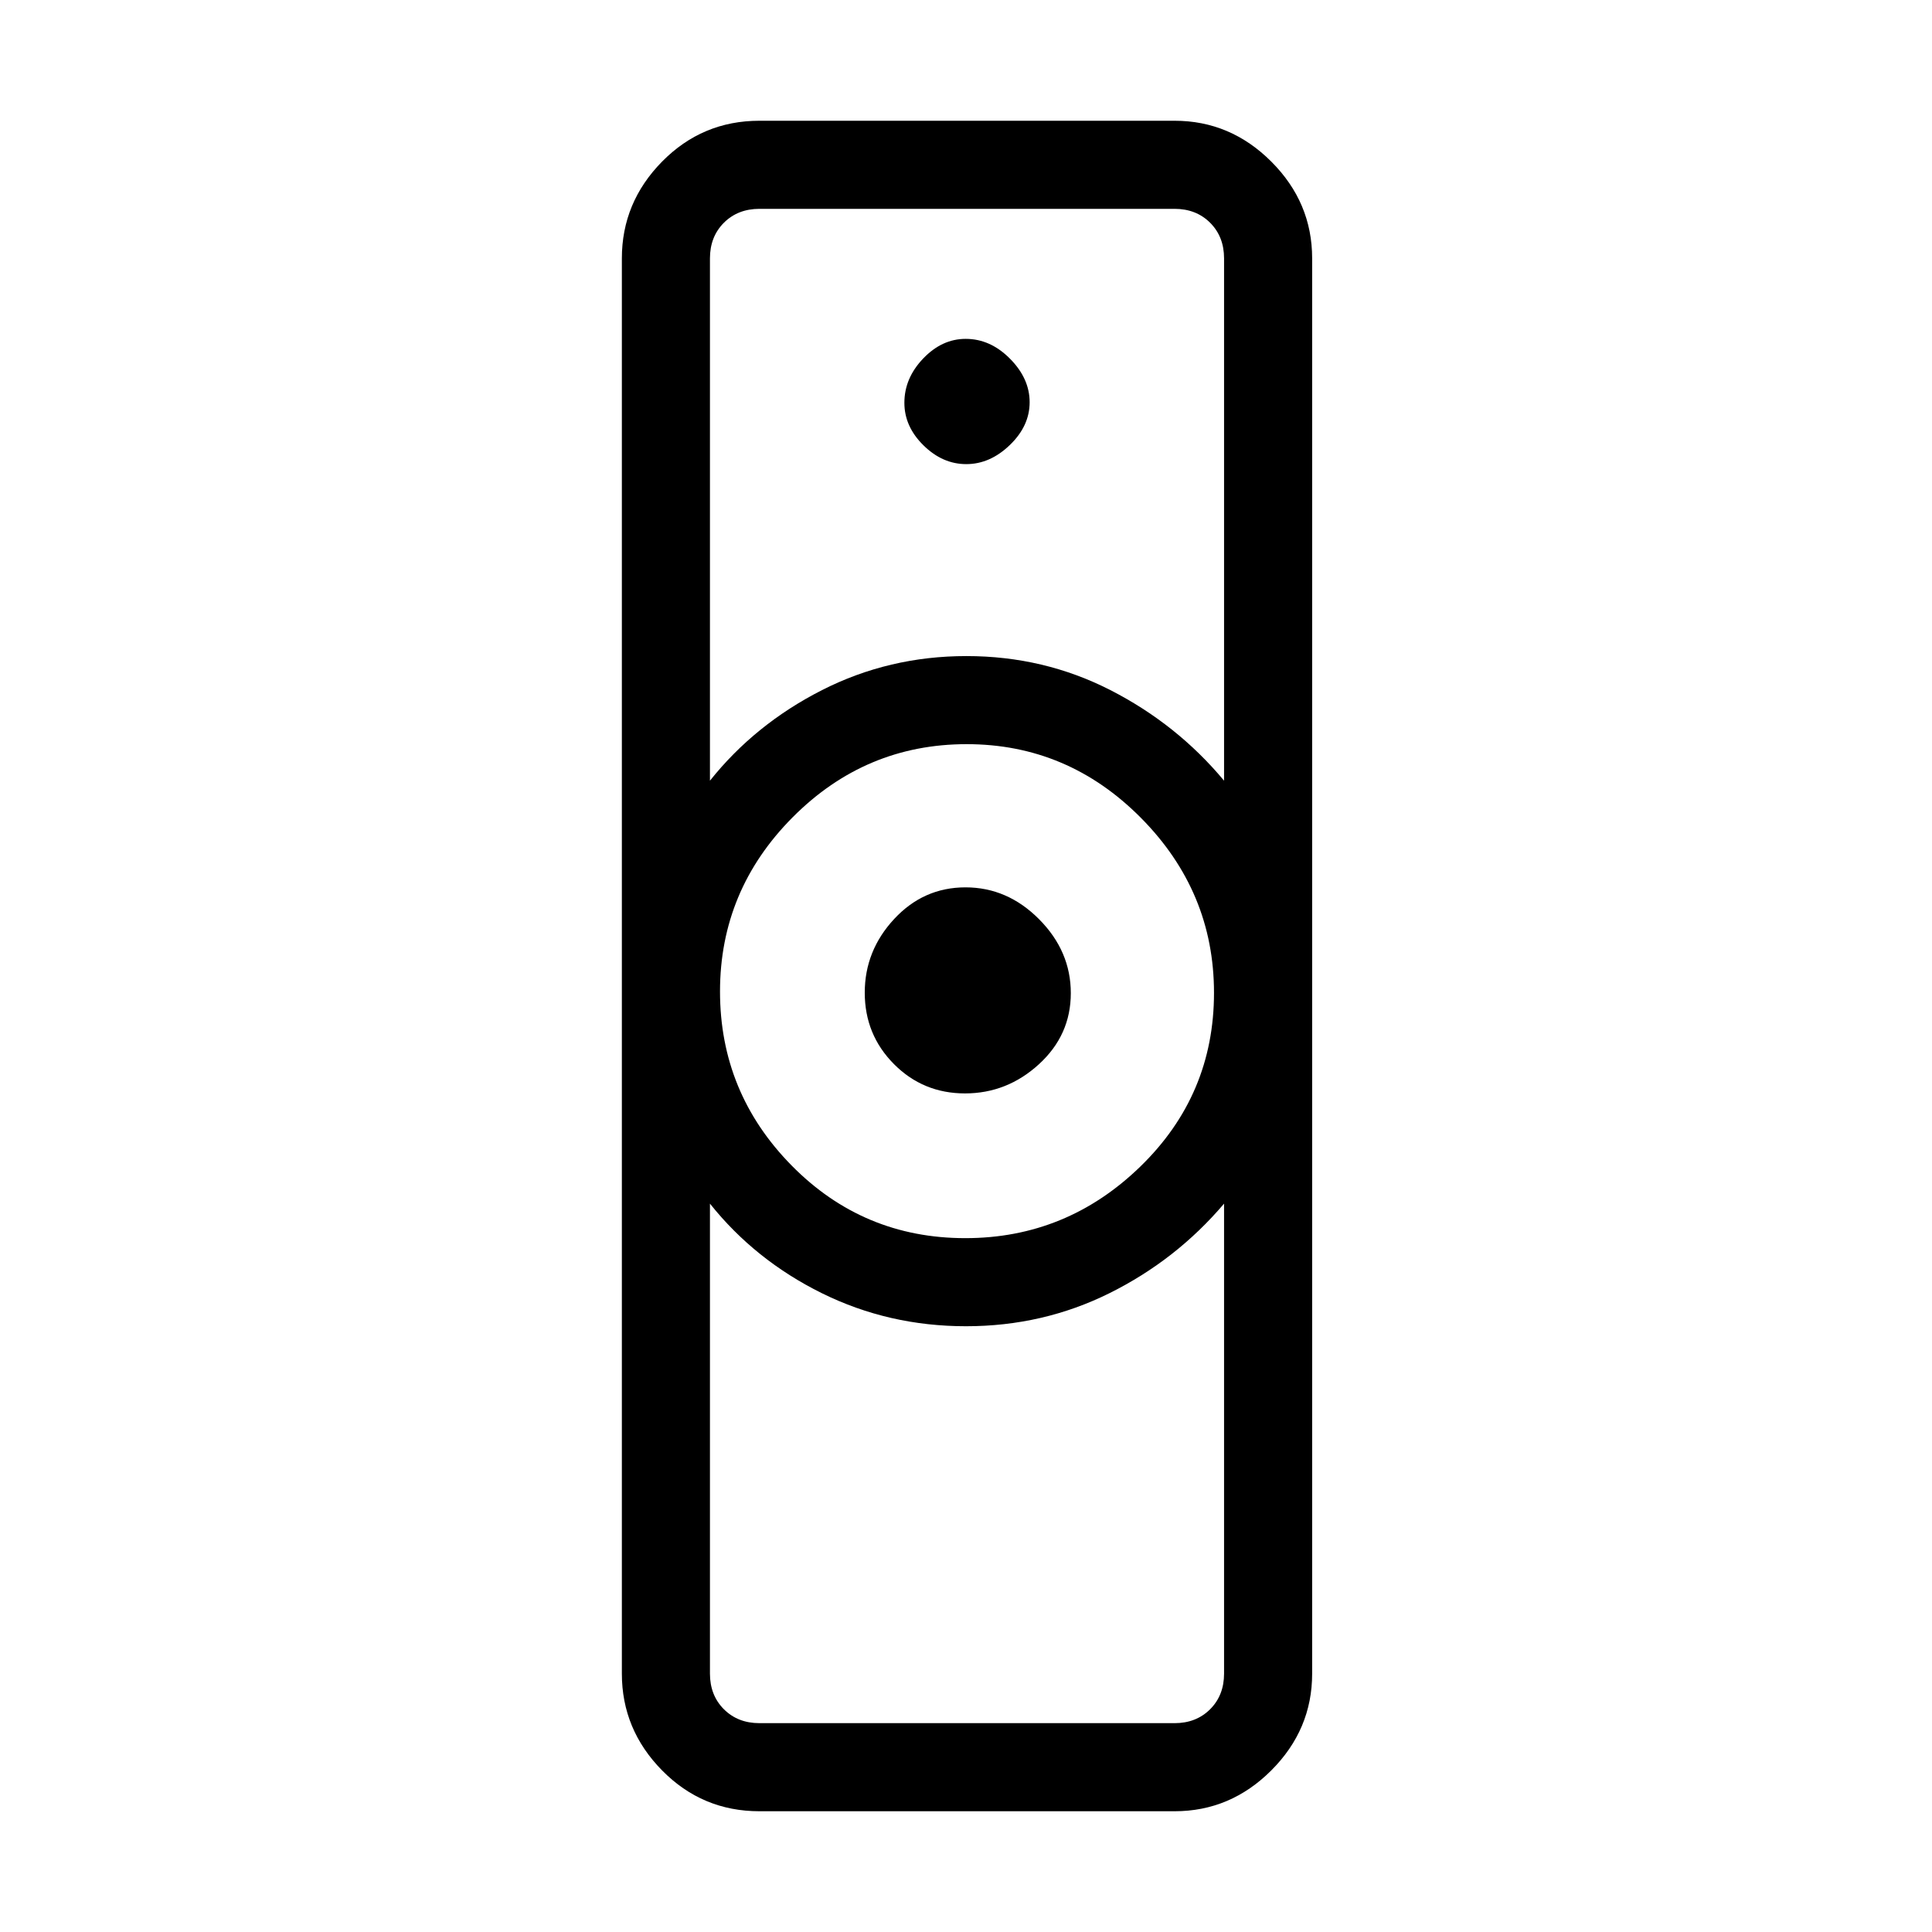 <svg xmlns="http://www.w3.org/2000/svg" height="48" viewBox="0 -960 960 960" width="48"><path d="M377.38-103.77h206.24q10.76 0 17.69-6.92 6.92-6.93 6.92-17.69v-233.54q-23.8 28.02-56.89 44.47Q518.26-301 480-301q-38.41 0-71.63-16.42-33.22-16.43-55.6-44.5v233.54q0 10.76 6.92 17.69 6.93 6.92 17.69 6.92Zm102.29-241q50.3 0 86.93-35.55 36.63-35.56 36.63-86.35 0-50.3-36.3-86.93-36.31-36.63-86.6-36.63-50.3 0-86.43 36.3-36.13 36.31-36.13 86.6 0 50.3 35.55 86.43 35.56 36.13 86.35 36.13Zm-126.9-227.31q22.38-28.07 55.67-45Q441.73-634 480.21-634t71.56 16.92q33.08 16.93 56.46 45v-259.54q0-10.76-6.92-17.69-6.93-6.92-17.69-6.92H377.38q-10.76 0-17.69 6.92-6.92 6.93-6.92 17.69v259.54ZM377.38-60q-28.42 0-48.4-20.3Q309-100.6 309-128.38v-703.24q0-27.78 19.98-48.08 19.98-20.3 48.4-20.3h206.24q27.78 0 48.08 20.3 20.3 20.3 20.3 48.08v703.24q0 27.78-20.3 48.08Q611.4-60 583.62-60H377.38Zm102.13-356.69q-20.85 0-35.34-14.6-14.48-14.6-14.48-35.46 0-20.85 14.6-36.59 14.6-15.74 35.46-15.74 20.85 0 36.59 15.86 15.74 15.85 15.74 36.71 0 20.85-15.86 35.34-15.85 14.48-36.71 14.48Zm.62-312.69q11.79 0 21.64-9.48 9.85-9.48 9.85-21.27t-9.77-21.64q-9.77-9.85-22-9.85-11.8 0-21.13 9.77-9.34 9.77-9.34 22 0 11.8 9.48 21.13 9.48 9.34 21.27 9.34ZM480-301Zm0-333Z"/></svg>